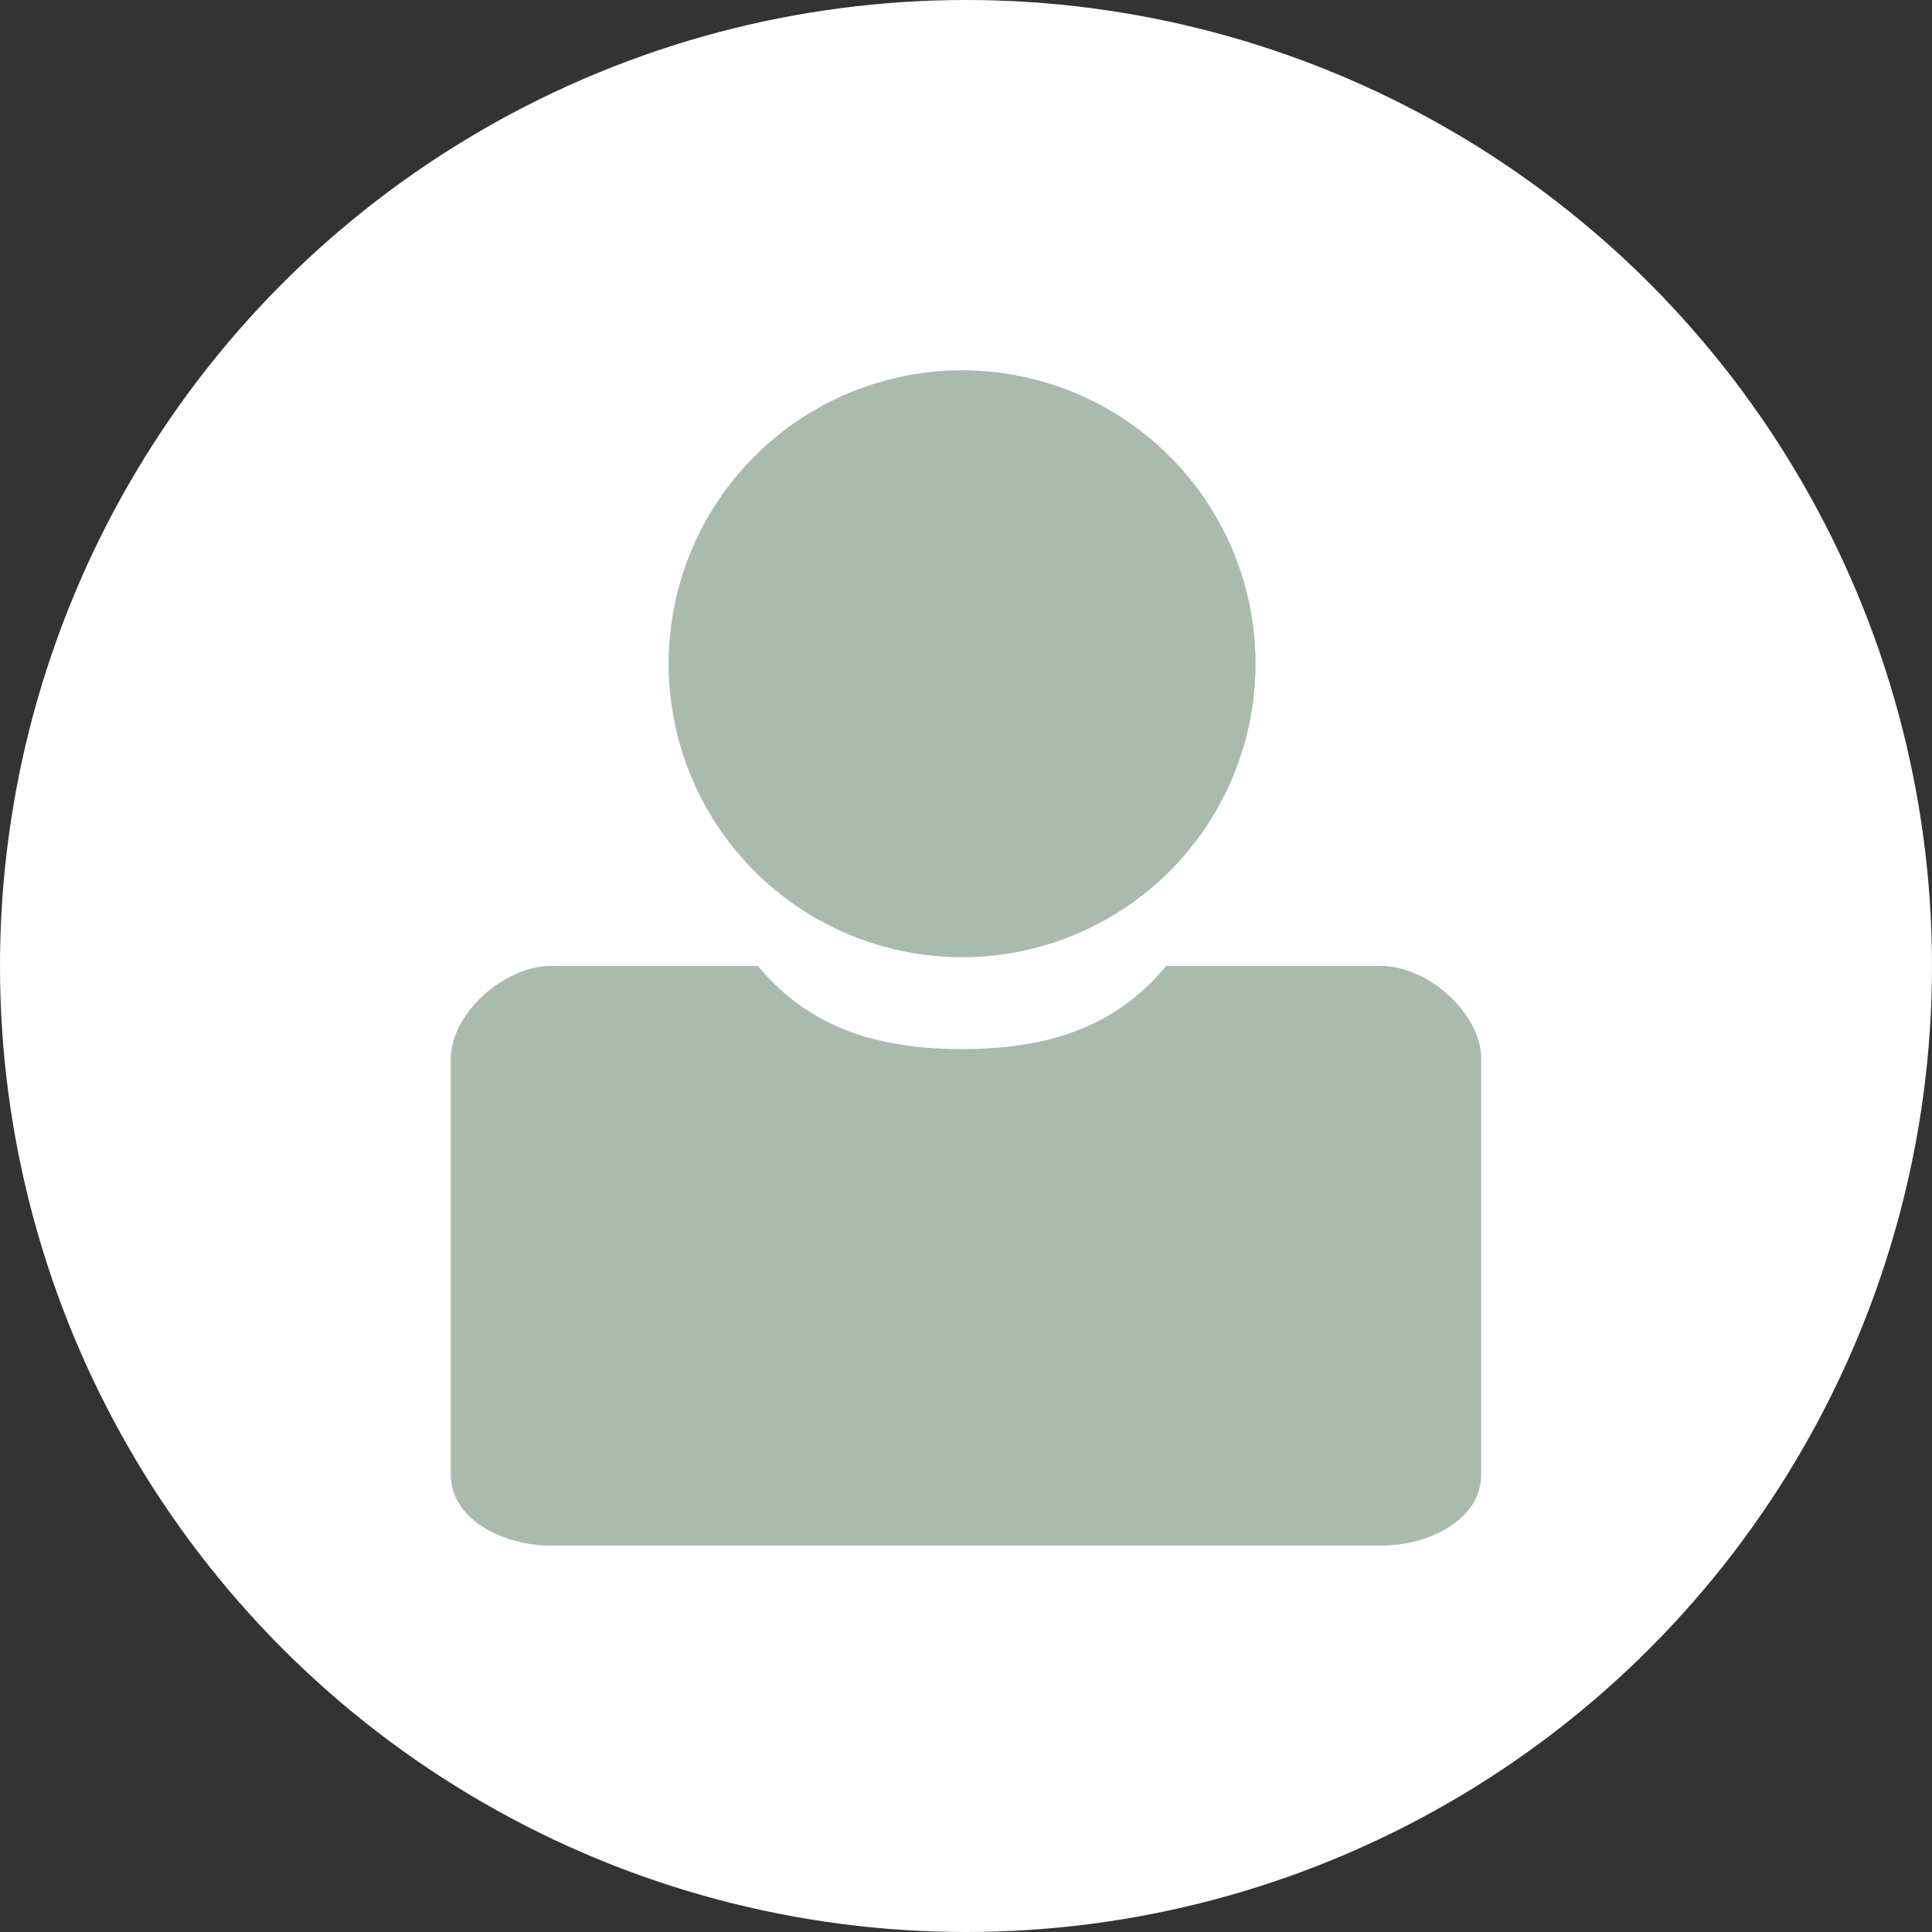 <?xml version="1.0" encoding="utf-8"?>
<!-- Generator: Adobe Illustrator 16.0.0, SVG Export Plug-In . SVG Version: 6.00 Build 0)  -->
<!DOCTYPE svg PUBLIC "-//W3C//DTD SVG 1.1//EN" "http://www.w3.org/Graphics/SVG/1.1/DTD/svg11.dtd">
<svg version="1.1" id="Calque_1" xmlns="http://www.w3.org/2000/svg" xmlns:xlink="http://www.w3.org/1999/xlink" x="0px" y="0px"
	 width="30px" height="30px" viewBox="0 0 30 30" enable-background="new 0 0 30 30" xml:space="preserve">
<rect x="0" y="0" width="30" height="30" fill="#333333" stroke="none"/>
<circle fill="#FFFFFF" cx="15" cy="15" r="15"/>
<g id="Calque_4">
	<g>
		<circle fill="#A9BBAD" cx="14.939" cy="10.307" r="4.557"/>
		<path fill="#A9BBAD" d="M21.452,15h-3.345c-0.82,1-1.936,1.29-3.168,1.29S12.591,16,11.771,15H8.548C7.835,15,7,15.73,7,16.443
			v6.453C7,23.609,7.835,24,8.548,24h12.904C22.166,24,23,23.609,23,22.896v-6.453C23,15.73,22.166,15,21.452,15z"/>
	</g>
</g>
</svg>
